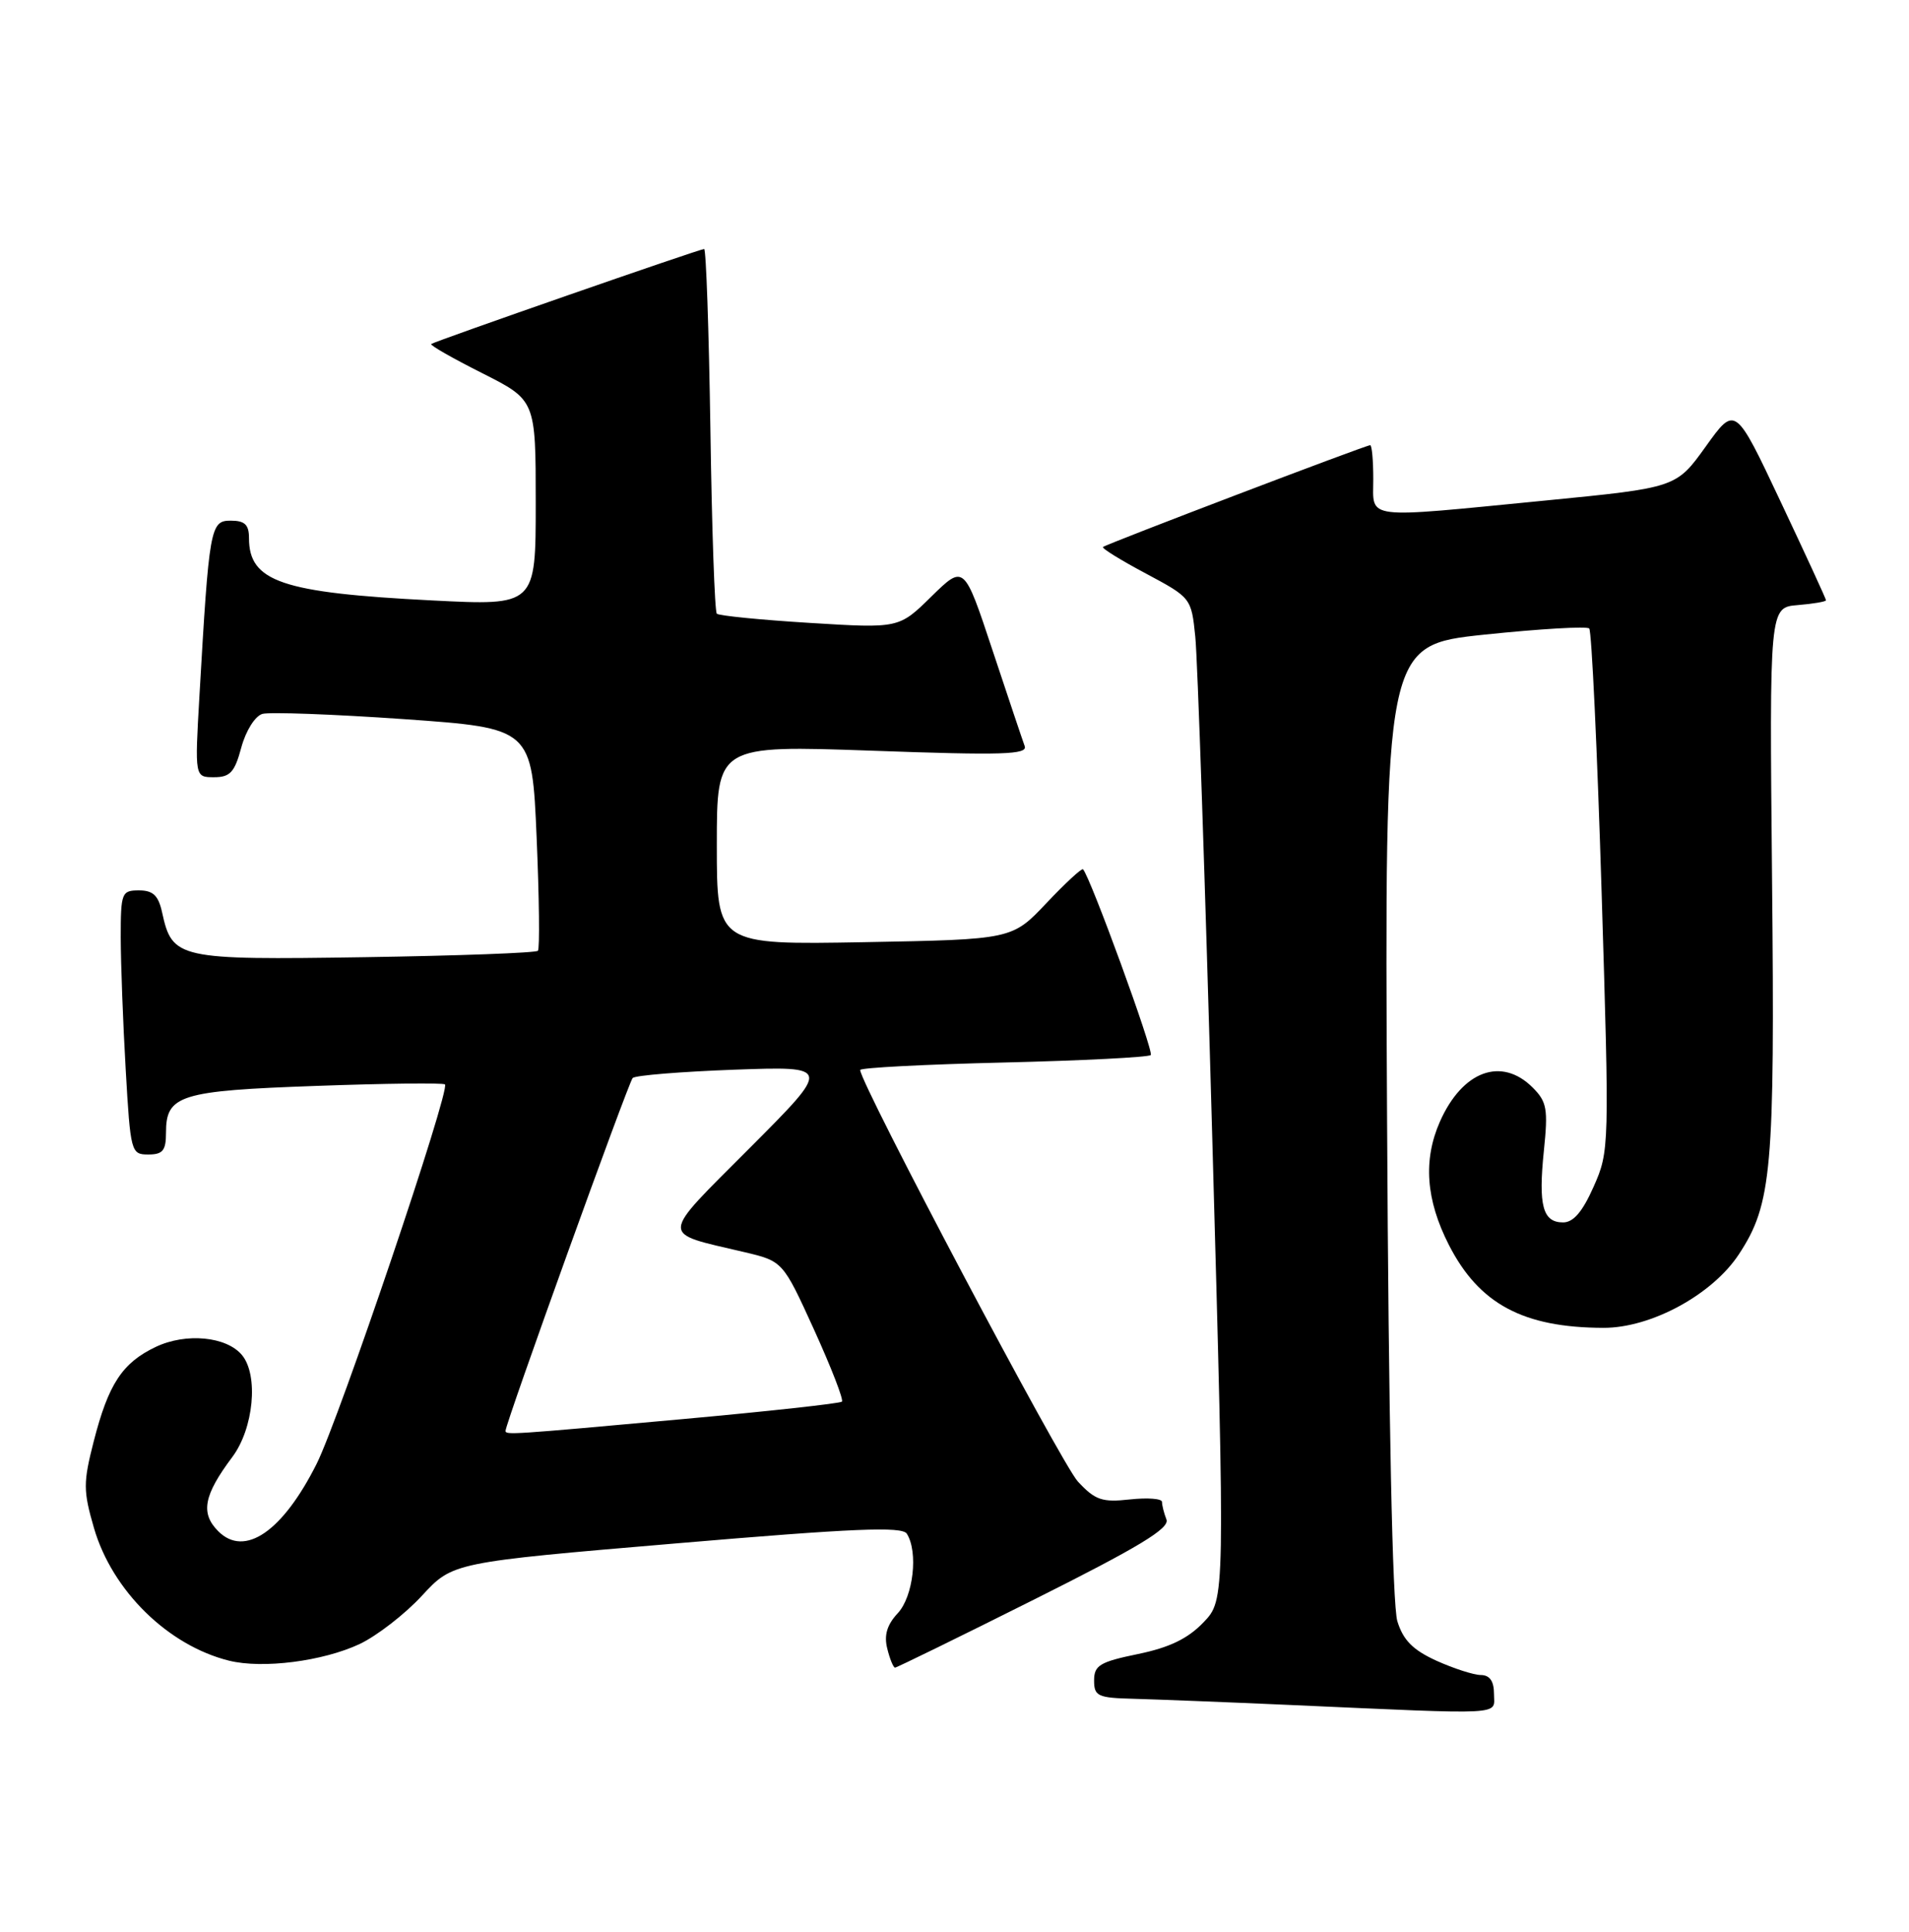 <?xml version="1.0" encoding="UTF-8" standalone="no"?>
<!DOCTYPE svg PUBLIC "-//W3C//DTD SVG 1.1//EN" "http://www.w3.org/Graphics/SVG/1.1/DTD/svg11.dtd" >
<svg xmlns="http://www.w3.org/2000/svg" xmlns:xlink="http://www.w3.org/1999/xlink" version="1.1" viewBox="0 0 253 256">
 <g >
 <path fill="currentColor"
d=" M 198.00 224.50 C 198.00 222.79 197.44 221.99 196.25 221.98 C 195.29 221.97 192.64 221.11 190.36 220.08 C 187.25 218.66 185.96 217.36 185.19 214.85 C 184.54 212.75 184.03 188.07 183.83 148.50 C 183.50 85.50 183.50 85.50 196.77 84.10 C 204.07 83.34 210.30 82.97 210.62 83.29 C 210.94 83.61 211.68 99.31 212.26 118.19 C 213.30 152.04 213.29 152.56 211.21 157.25 C 209.74 160.57 208.53 162.00 207.16 162.00 C 204.46 162.00 203.86 159.78 204.61 152.50 C 205.18 146.97 205.01 146.01 203.13 144.13 C 199.00 140.00 193.81 141.91 190.83 148.65 C 188.59 153.73 188.97 159.02 192.03 165.00 C 196.02 172.80 201.86 175.94 212.50 175.97 C 218.81 175.99 226.93 171.58 230.45 166.23 C 234.83 159.57 235.23 155.08 234.85 116.50 C 234.50 80.50 234.50 80.50 238.25 80.19 C 240.31 80.02 242.00 79.73 242.00 79.55 C 242.00 79.36 239.29 73.48 235.98 66.47 C 229.97 53.72 229.97 53.72 226.06 59.18 C 222.15 64.63 222.15 64.63 204.83 66.33 C 180.40 68.72 182.00 68.92 182.00 63.50 C 182.00 61.02 181.82 59.00 181.59 59.00 C 180.99 59.00 146.56 72.12 146.18 72.49 C 146.00 72.67 148.56 74.25 151.87 76.01 C 157.84 79.20 157.89 79.25 158.41 84.36 C 158.71 87.19 159.72 117.06 160.66 150.75 C 162.37 212.00 162.37 212.00 159.50 215.00 C 157.43 217.16 154.99 218.34 150.81 219.20 C 145.76 220.24 145.00 220.70 145.00 222.70 C 145.00 224.79 145.48 225.01 150.25 225.13 C 153.14 225.21 162.47 225.57 171.00 225.95 C 200.02 227.24 198.00 227.35 198.00 224.50 Z  M 47.67 217.87 C 49.96 216.78 53.67 213.91 55.92 211.47 C 60.00 207.05 60.00 207.05 89.69 204.53 C 113.18 202.53 119.55 202.27 120.18 203.25 C 121.72 205.68 121.04 211.58 118.98 213.79 C 117.55 215.33 117.14 216.71 117.59 218.48 C 117.93 219.87 118.40 221.00 118.62 221.00 C 118.84 221.00 127.16 216.93 137.10 211.95 C 150.96 205.01 155.04 202.54 154.59 201.37 C 154.26 200.53 154.00 199.48 154.00 199.04 C 154.00 198.60 152.09 198.46 149.75 198.71 C 146.06 199.12 145.15 198.81 142.85 196.34 C 140.68 194.01 114.00 143.57 114.00 141.80 C 114.00 141.50 122.55 141.06 132.99 140.81 C 143.44 140.56 152.22 140.11 152.51 139.82 C 152.95 139.38 144.48 116.15 143.53 115.20 C 143.36 115.03 141.17 117.05 138.68 119.69 C 134.13 124.50 134.13 124.50 114.57 124.86 C 95.00 125.21 95.00 125.21 95.00 111.98 C 95.00 98.76 95.00 98.76 115.65 99.49 C 132.91 100.11 136.22 100.01 135.80 98.87 C 135.52 98.11 133.60 92.39 131.53 86.15 C 127.77 74.81 127.77 74.81 123.45 79.04 C 119.14 83.28 119.14 83.28 107.32 82.55 C 100.82 82.15 95.28 81.60 95.00 81.33 C 94.72 81.06 94.34 70.07 94.15 56.92 C 93.95 43.76 93.58 33.00 93.32 33.00 C 92.72 33.00 57.62 45.22 57.15 45.59 C 56.95 45.75 59.99 47.48 63.90 49.45 C 71.00 53.03 71.00 53.03 71.00 66.65 C 71.00 80.27 71.00 80.27 57.25 79.57 C 37.34 78.56 33.00 77.08 33.00 71.31 C 33.00 69.53 32.44 69.00 30.58 69.00 C 27.87 69.00 27.72 69.85 26.43 92.25 C 25.81 103.00 25.81 103.00 28.37 103.00 C 30.50 103.00 31.10 102.34 31.98 99.06 C 32.58 96.84 33.80 94.90 34.77 94.61 C 35.72 94.34 44.15 94.65 53.50 95.30 C 70.50 96.50 70.50 96.50 71.12 111.00 C 71.46 118.97 71.54 125.72 71.29 126.00 C 71.04 126.28 60.72 126.66 48.35 126.85 C 23.54 127.23 22.83 127.08 21.48 120.90 C 20.99 118.67 20.28 118.00 18.42 118.00 C 16.12 118.00 16.00 118.30 16.00 124.25 C 16.01 127.69 16.30 135.56 16.66 141.75 C 17.29 152.70 17.37 153.00 19.65 153.00 C 21.57 153.00 22.00 152.48 22.00 150.12 C 22.00 145.12 23.80 144.55 41.90 143.91 C 51.03 143.58 58.71 143.49 58.97 143.71 C 59.73 144.35 44.96 188.03 41.96 194.00 C 37.45 202.98 32.42 206.42 28.93 202.93 C 26.54 200.54 26.99 198.16 30.78 193.10 C 33.62 189.32 34.29 182.26 32.07 179.58 C 30.02 177.11 24.65 176.60 20.66 178.49 C 16.21 180.60 14.37 183.40 12.42 191.02 C 11.02 196.49 11.02 197.56 12.46 202.52 C 14.88 210.82 22.27 218.07 30.36 220.08 C 34.82 221.18 42.79 220.16 47.67 217.87 Z  M 67.00 189.62 C 67.00 188.61 83.29 143.42 83.85 142.86 C 84.21 142.51 90.27 142.02 97.33 141.76 C 110.17 141.30 110.17 141.30 99.40 152.10 C 87.30 164.24 87.35 163.27 98.62 165.93 C 103.75 167.14 103.75 167.14 107.89 176.22 C 110.16 181.22 111.83 185.51 111.58 185.75 C 111.34 185.99 101.77 187.04 90.32 188.08 C 67.64 190.14 67.00 190.18 67.00 189.62 Z "/>
</g>
</svg>